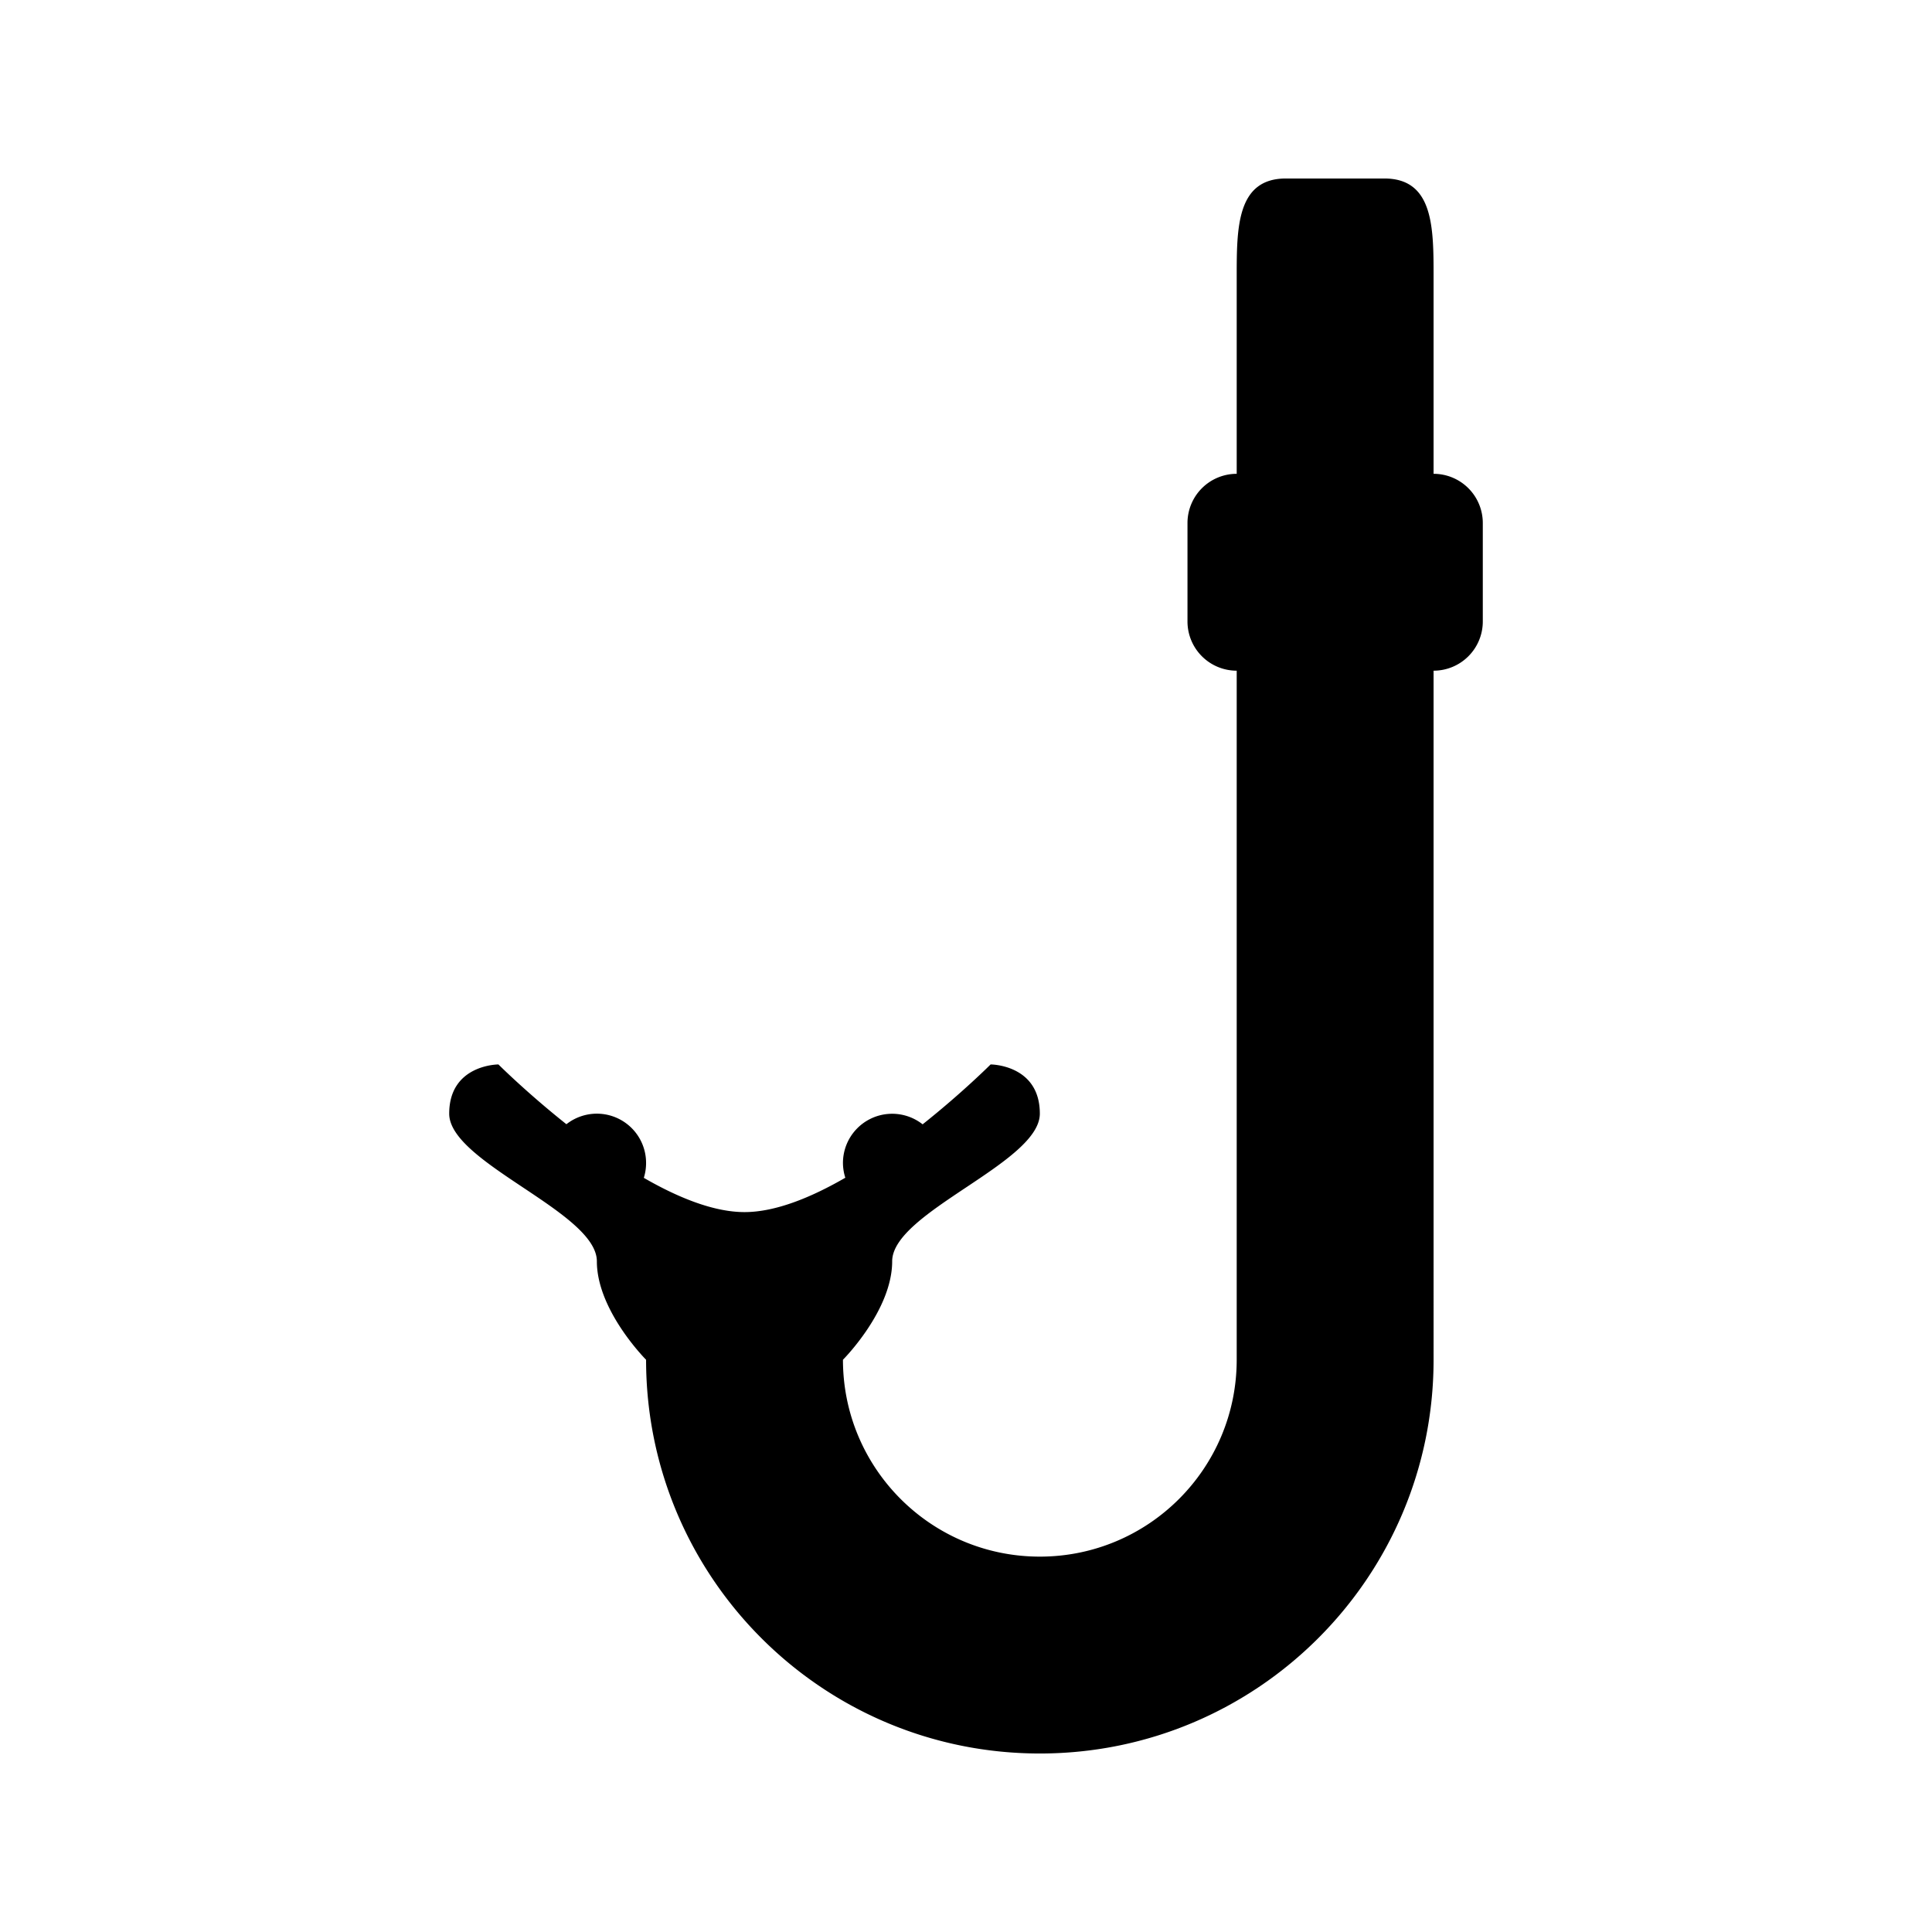 <svg xmlns="http://www.w3.org/2000/svg" width="100%" height="100%" viewBox="0 0 588.8 588.8"><path d="M391.9 54.4c-15 0-15 15-15 30v60a15 15 0 0 0-15 15v30a15 15 0 0 0 15 15v210c0 33.137-26.863 60-60 60s-60-26.863-60-60c0 0 15-15 15-30s45-30 45-45-15-15-15-15-8.565 8.59-20.72 18.25A15 15 0 0 0 256.9 354.4a15 15 0 0 0 0.72 4.53C247.133 364.986 236.285 369.4 226.9 369.4c-9.375 0-20.214-4.395-30.688-10.438A15 15 0 0 0 196.9 354.4a15 15 0 0 0-24.28-11.78C160.472 332.962 151.9 324.4 151.9 324.4s-15 0-15 15 45 30 45 45 15 30 15 30c0 66.274 53.726 120 120 120s120-53.726 120-120V204.4a15 15 0 0 0 15-15v-30a15 15 0 0 0-15-15V84.4c0-15 0-30-15-30h-30z" /></svg>